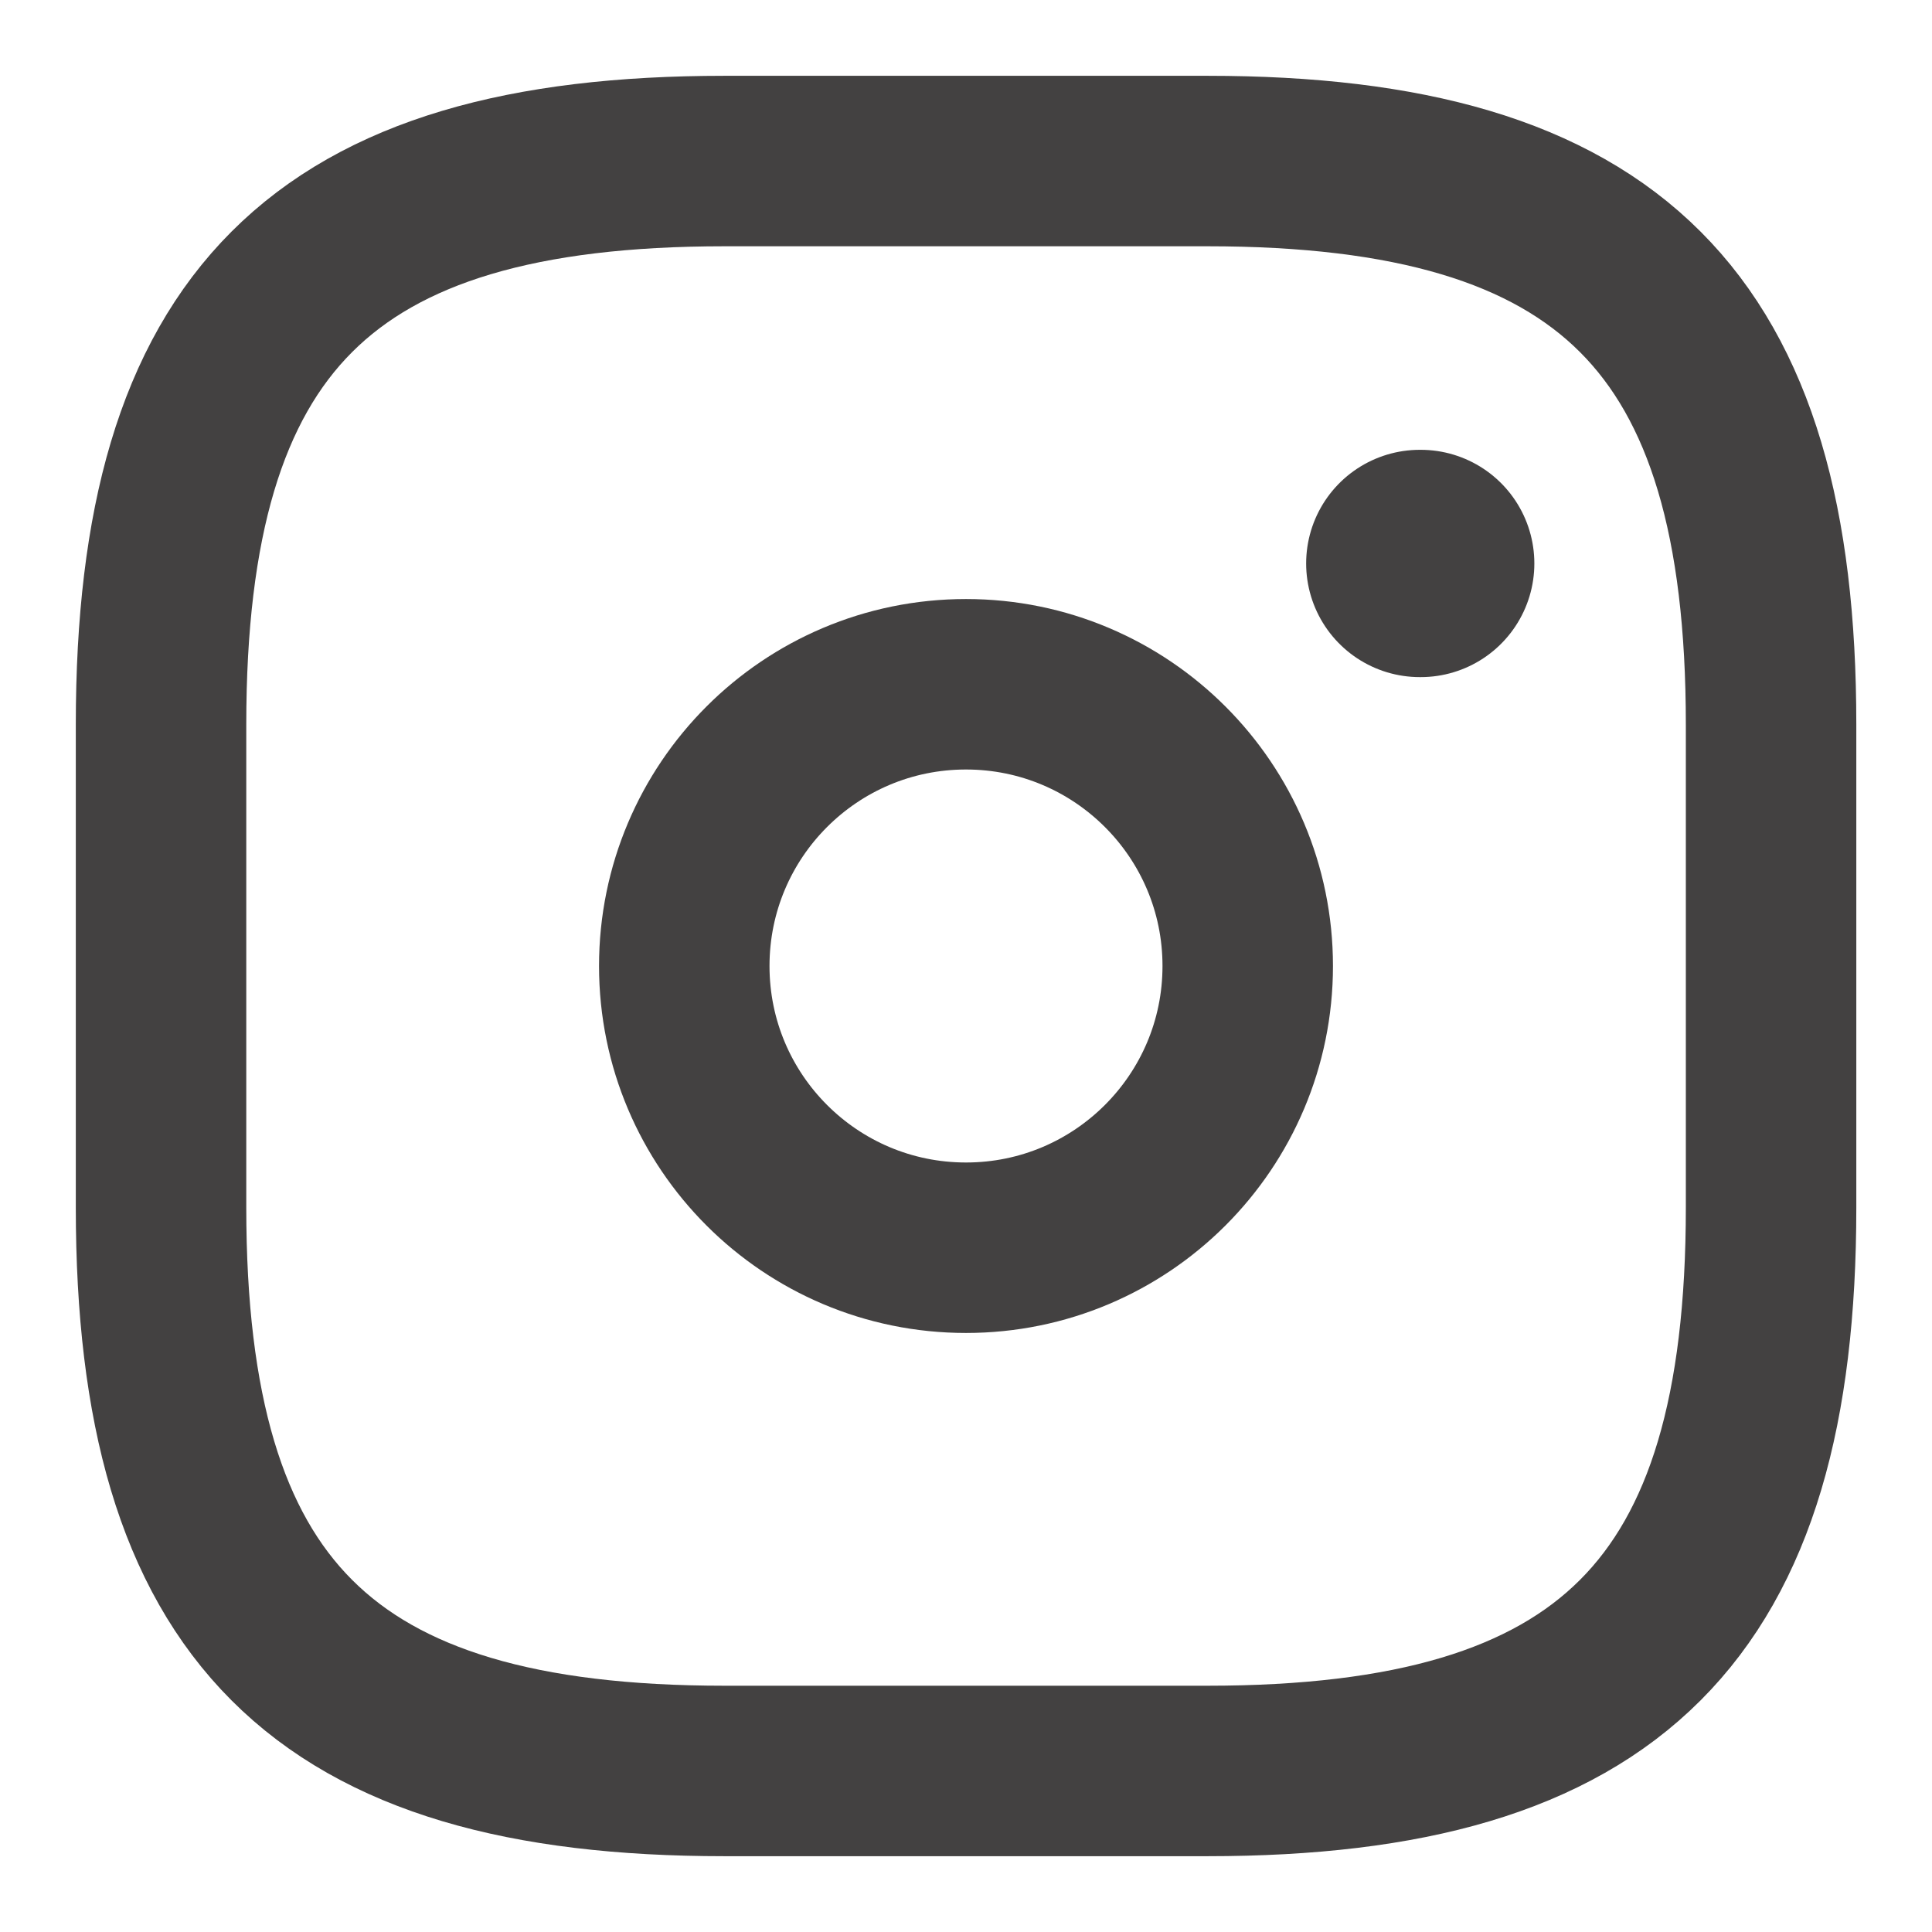 <svg width="17" height="17" viewBox="0 0 17 17" fill="none" xmlns="http://www.w3.org/2000/svg">
<path d="M6.375 15.583H10.625C14.167 15.583 15.584 14.167 15.584 10.625V6.375C15.584 2.833 14.167 1.417 10.625 1.417H6.375C2.834 1.417 1.417 2.833 1.417 6.375V10.625C1.417 14.167 2.834 15.583 6.375 15.583Z" stroke="#434141" stroke-width="1.5" stroke-linecap="round" stroke-linejoin="round"/>
<path d="M8.5 10.979C9.869 10.979 10.979 9.869 10.979 8.5C10.979 7.131 9.869 6.021 8.5 6.021C7.13 6.021 6.021 7.131 6.021 8.5C6.021 9.869 7.13 10.979 8.5 10.979Z" stroke="#434141" stroke-width="1.5" stroke-linecap="round" stroke-linejoin="round"/>
<path d="M12.493 4.958H12.501" stroke="#434141" stroke-width="2" stroke-linecap="round" stroke-linejoin="round"/>
</svg>
